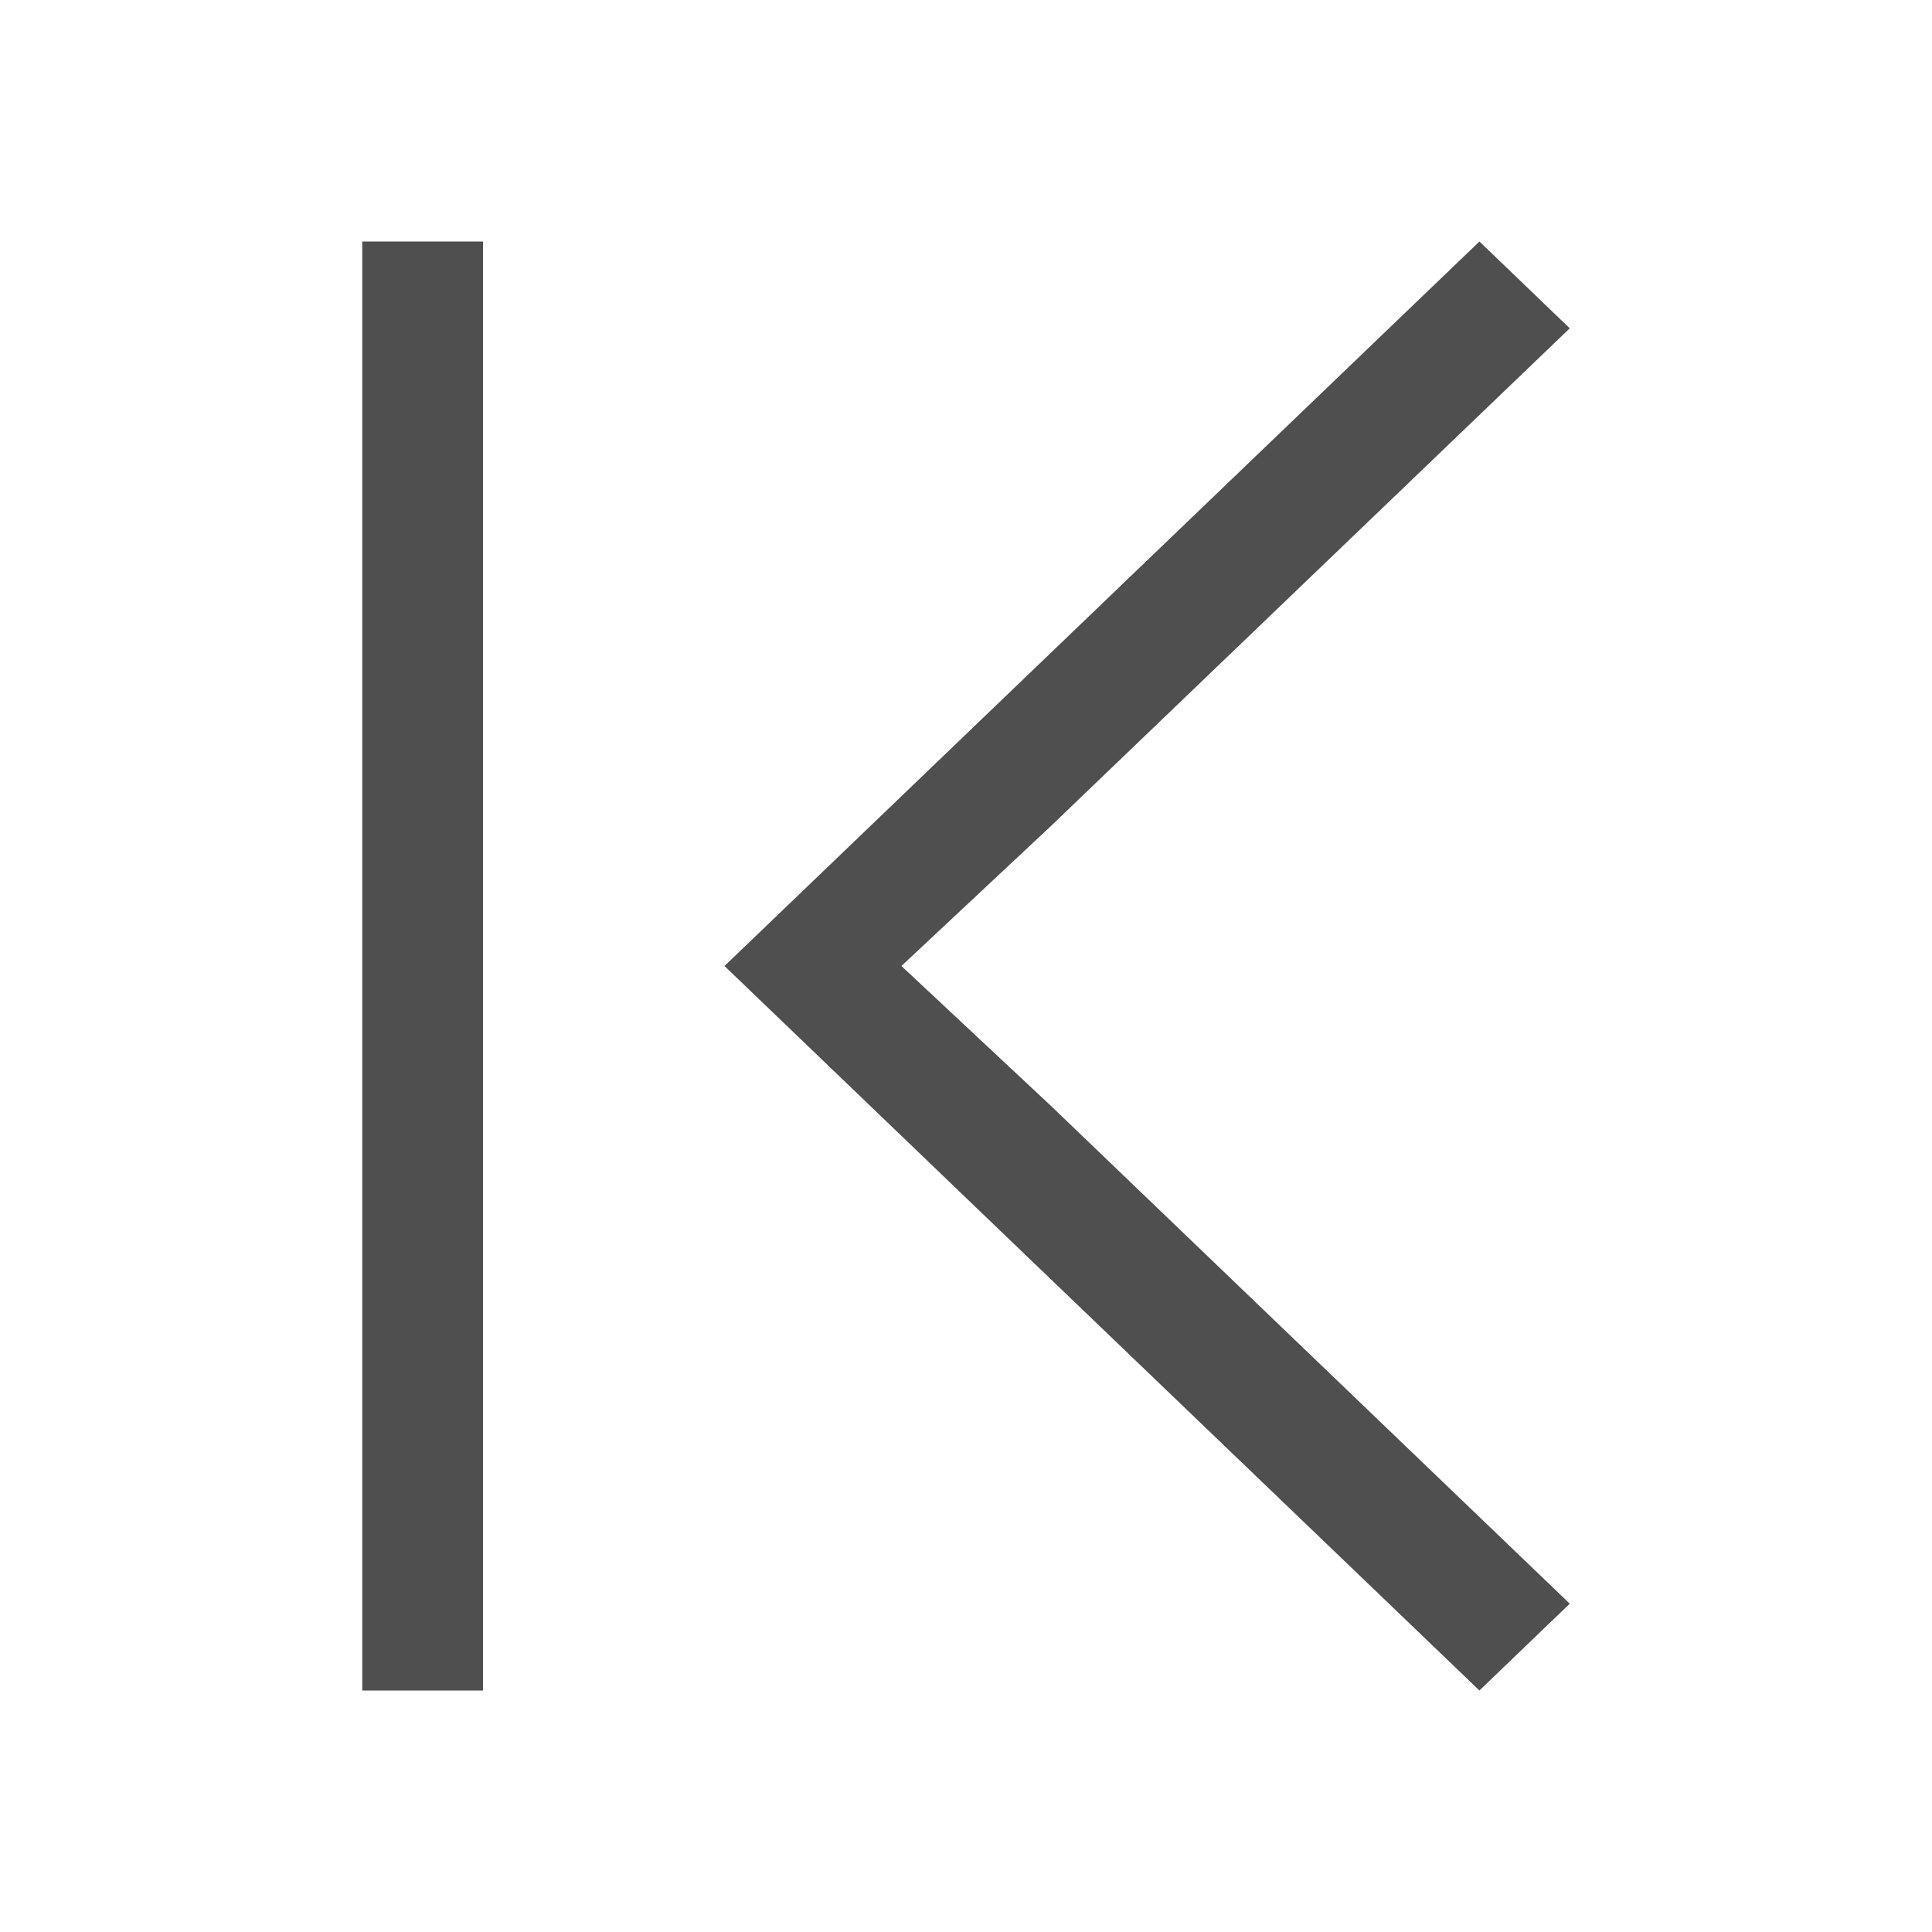 <svg xmlns="http://www.w3.org/2000/svg" viewBox="0 0 16 16">
    <path d="M3 2v12h1V2H3zm9.252 0L6 8l1.953 1.875L12.252 14l.748-.719-4.299-4.125L7.465 8 8.7 6.844 13 2.719 12.252 2z" style="fill:currentColor;fill-opacity:1;stroke:none;color:#050505;opacity:.7"/>
</svg>
